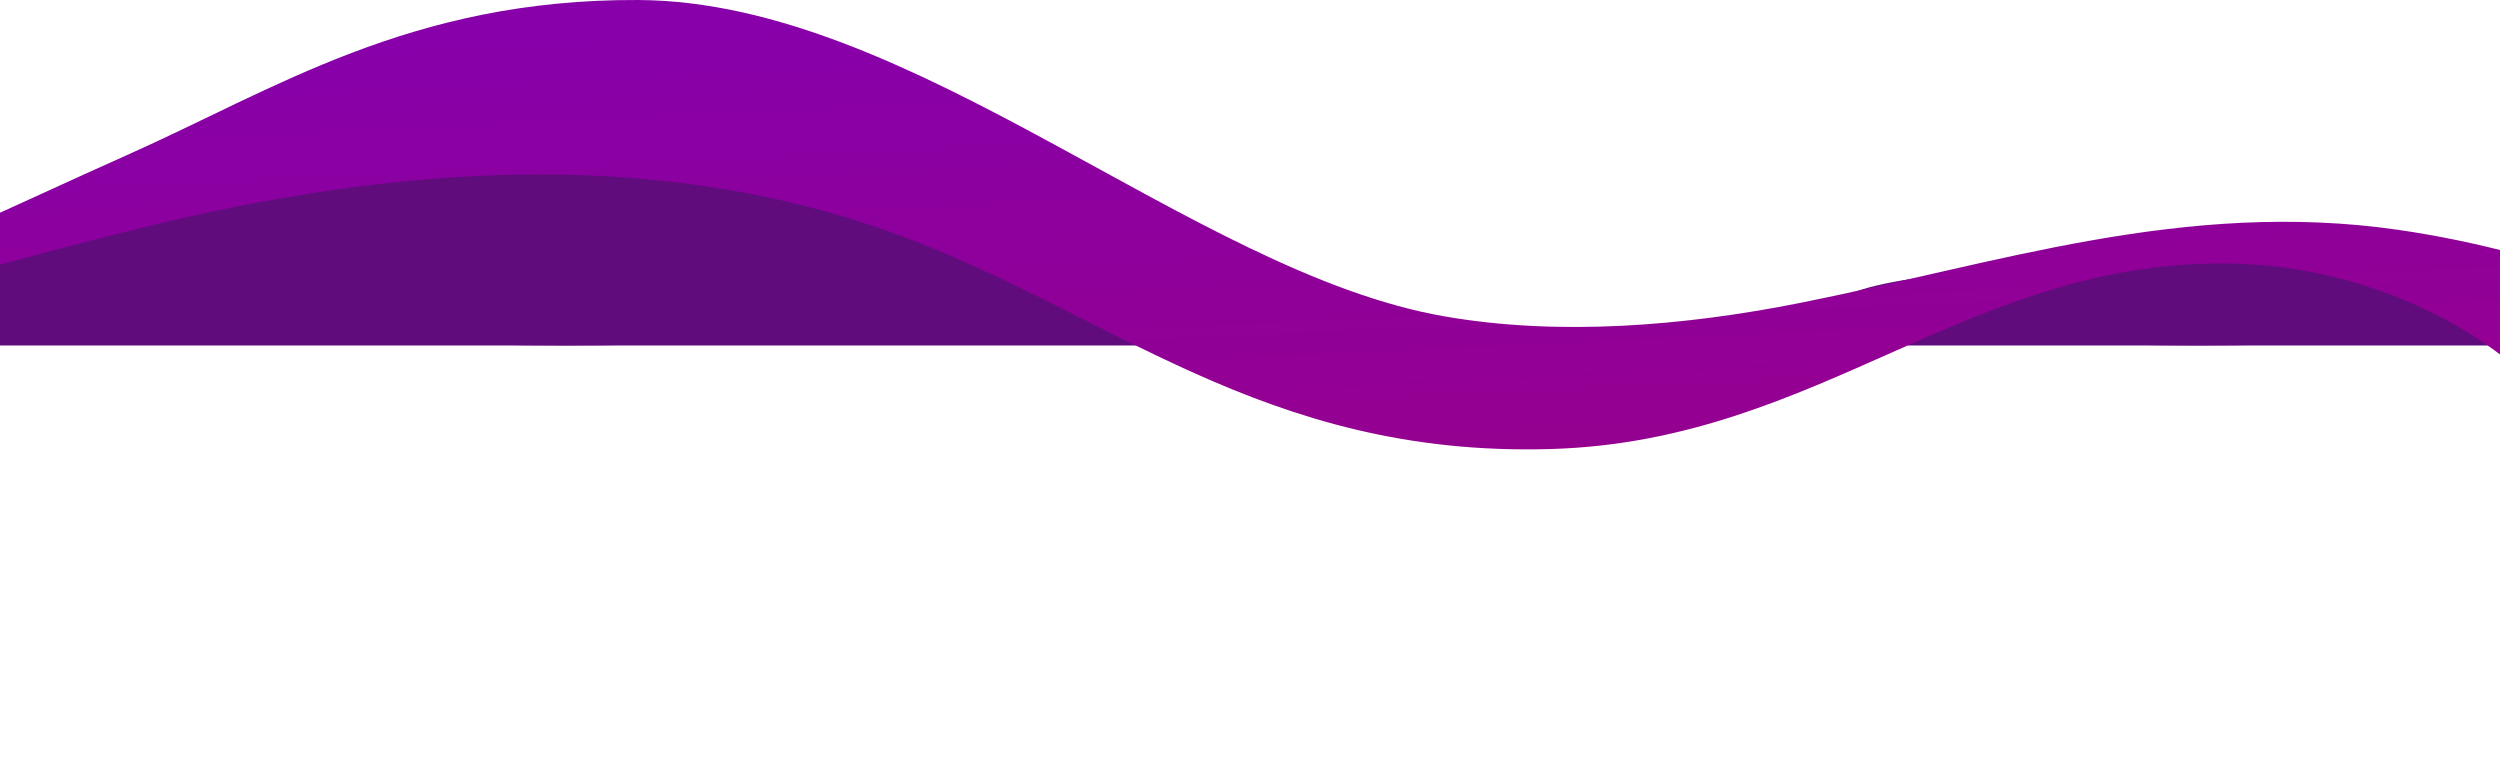 <svg width="1440" height="443" viewBox="0 0 1440 443" fill="none" xmlns="http://www.w3.org/2000/svg">
<rect y="146" width="657" height="53" fill="#610C7D"/>
<ellipse rx="206" ry="24" transform="matrix(-1 0 0 1 1266 175)" fill="#610C7D"/>
<rect x="1099" y="176" width="337" height="23" fill="#610C7D"/>
<ellipse rx="331.5" ry="58" transform="matrix(-1 0 0 1 325.5 141)" fill="#610C7D"/>
<path d="M1679.78 260.507C1669.86 242.928 1646.66 228.95 1622.74 216.571C1553.2 180.579 1474.03 145.882 1381.63 132.428C1258.44 114.496 1148.51 152.334 1036.21 174.609C970.475 187.639 898.357 193.814 831.833 182.199C686.461 156.818 526.43 0.784 367.647 0.006C236.612 -0.631 158.258 51.489 72.593 89.575C9.872 117.46 -54.021 149.313 -121.595 171.419C-211.31 200.782 -307.496 212.977 -416.056 175.974C-417.192 175.585 -418.304 175.196 -419.452 174.807C-477.147 154.633 -549.919 122.956 -616.987 149.752C-653.527 164.338 -666.457 191.544 -673.792 216.727C-674.767 220.15 -675.718 223.567 -676.583 226.991C-677.484 230.429 -678.324 233.852 -679.053 237.29C-692.328 296.519 -688.969 356.958 -669 415.579C-664.925 427.619 -655.096 442.205 -633.732 442.969C-611.244 443.775 -598.784 428.772 -590.943 416.682C-553.365 358.868 -486.495 313.567 -405.547 276.812C-322.871 239.25 -225.499 210.65 -129.745 186.818C-129.152 186.663 -128.547 186.521 -127.955 186.366C-56.491 168.632 11.305 148.45 82.694 130.921C225.597 95.849 374.55 84.17 512.476 133.503C639.386 178.889 726.595 263.577 893.467 258.632C1049.76 254.013 1134.63 148.16 1287.3 151.86C1338.54 153.105 1385.72 169.622 1420.78 191.07C1465.36 218.332 1489.8 253.27 1529.19 282.619C1536.01 287.705 1543.31 292.664 1551.32 297.163C1561.1 302.638 1571.93 307.399 1584.21 310.787C1606.58 316.963 1634.63 317.882 1655.45 310.137C1682.47 300.042 1689.65 278.078 1679.78 260.507Z" fill="url(#paint0_linear_993_666)"/>
<defs>
<linearGradient id="paint0_linear_993_666" x1="458.026" y1="13.831" x2="473.217" y2="344.112" gradientUnits="userSpaceOnUse">
<stop stop-color="#8700A9"/>
<stop offset="0.999" stop-color="#980089"/>
</linearGradient>
</defs>
</svg>
